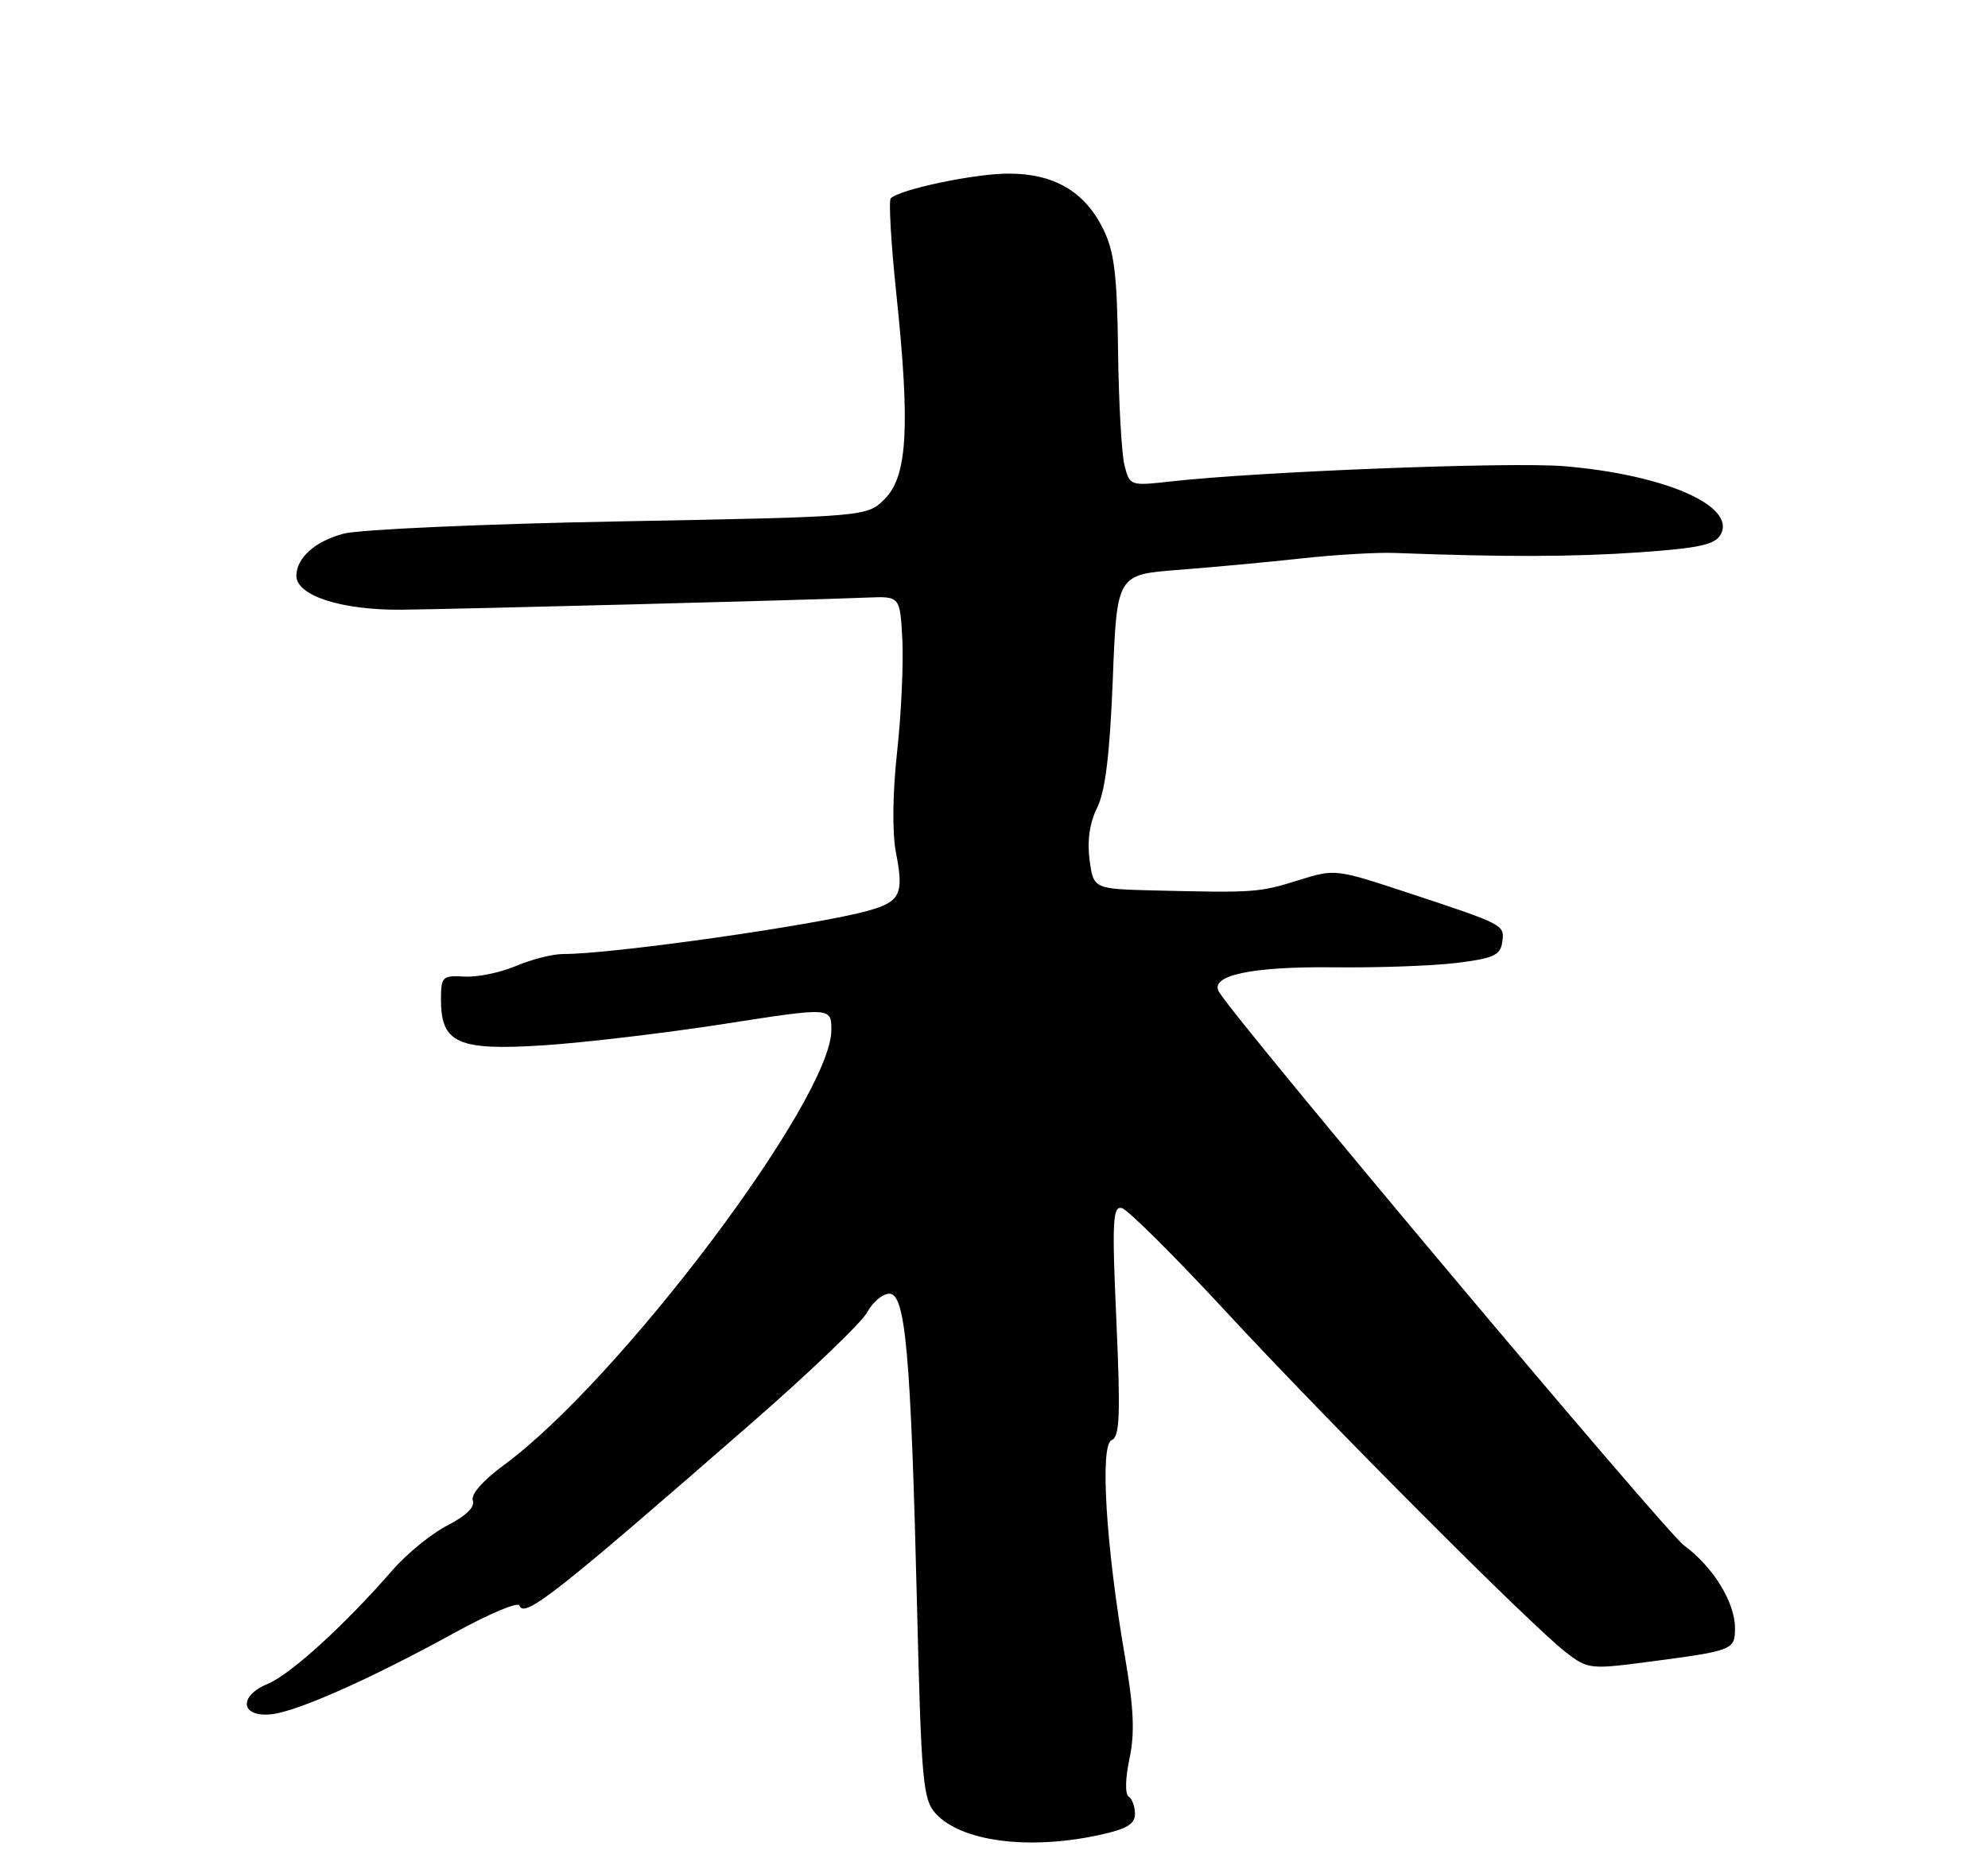 <?xml version="1.0" encoding="UTF-8" standalone="no"?>
<!DOCTYPE svg PUBLIC "-//W3C//DTD SVG 1.1//EN" "http://www.w3.org/Graphics/SVG/1.1/DTD/svg11.dtd" >
<svg xmlns="http://www.w3.org/2000/svg" xmlns:xlink="http://www.w3.org/1999/xlink" version="1.1" viewBox="0 0 275 256">
 <g >
 <path fill="currentColor"
d=" M 151.95 253.92 C 155.82 253.09 157.00 252.40 157.00 250.98 C 157.00 249.95 156.60 248.87 156.12 248.57 C 155.61 248.26 155.67 246.01 156.24 243.33 C 157.00 239.76 156.84 236.33 155.59 229.07 C 152.98 213.91 152.12 199.89 153.78 199.25 C 154.89 198.83 155.01 195.82 154.43 182.76 C 153.81 169.01 153.92 166.85 155.18 167.15 C 155.98 167.34 162.46 173.78 169.57 181.46 C 183.88 196.91 211.76 224.87 216.61 228.62 C 219.59 230.93 220.02 230.98 227.61 229.99 C 239.83 228.39 240.00 228.32 240.00 225.23 C 239.99 221.68 236.94 216.75 232.94 213.82 C 230.34 211.92 171.14 141.43 168.63 137.25 C 167.26 134.96 173.09 133.71 184.50 133.84 C 190.55 133.91 198.20 133.64 201.50 133.23 C 206.57 132.61 207.55 132.17 207.80 130.38 C 208.15 127.94 208.21 127.97 194.59 123.47 C 184.77 120.23 184.64 120.21 179.59 121.80 C 174.21 123.49 173.47 123.54 159.88 123.21 C 151.26 123.00 151.26 123.00 150.72 118.97 C 150.37 116.33 150.73 113.84 151.77 111.76 C 152.89 109.51 153.52 104.36 153.93 94.04 C 154.50 79.50 154.50 79.50 163.00 78.85 C 167.68 78.49 175.32 77.78 180.00 77.27 C 184.68 76.75 190.53 76.41 193.00 76.51 C 207.99 77.08 217.70 77.06 226.80 76.42 C 235.16 75.83 237.27 75.36 238.04 73.92 C 240.16 69.97 230.18 65.65 216.32 64.50 C 208.92 63.89 174.03 65.25 161.89 66.62 C 156.34 67.24 156.27 67.22 155.55 64.38 C 155.15 62.79 154.75 55.65 154.66 48.50 C 154.53 37.92 154.14 34.78 152.58 31.63 C 150.02 26.48 145.77 24.01 139.50 24.02 C 134.79 24.02 124.47 26.20 123.22 27.44 C 122.91 27.75 123.26 33.75 124.00 40.76 C 125.91 58.97 125.53 65.85 122.42 69.00 C 119.96 71.50 119.96 71.50 85.73 72.14 C 66.90 72.49 49.71 73.26 47.53 73.84 C 43.59 74.88 41.00 77.19 41.00 79.67 C 41.00 82.42 47.23 84.43 55.50 84.36 C 63.28 84.28 110.98 83.05 120.00 82.68 C 124.50 82.50 124.50 82.50 124.82 88.50 C 124.99 91.80 124.67 98.78 124.10 104.00 C 123.47 109.72 123.41 115.26 123.93 117.93 C 125.06 123.68 124.55 124.75 120.15 125.99 C 113.16 127.97 84.57 132.04 77.89 132.00 C 76.45 132.00 73.52 132.74 71.39 133.65 C 69.25 134.56 66.04 135.23 64.25 135.12 C 61.19 134.95 61.00 135.13 61.00 138.31 C 61.00 144.36 63.34 145.40 75.24 144.63 C 80.88 144.26 92.14 142.92 100.25 141.66 C 115.00 139.36 115.00 139.36 115.00 142.53 C 115.00 152.05 85.74 190.92 69.69 202.72 C 66.77 204.87 65.09 206.79 65.41 207.62 C 65.74 208.49 64.46 209.74 61.93 211.04 C 59.72 212.16 56.27 214.97 54.26 217.29 C 47.65 224.88 40.19 231.68 37.02 232.99 C 32.93 234.69 33.29 237.63 37.54 237.19 C 41.10 236.82 51.41 232.23 63.00 225.85 C 67.67 223.28 71.66 221.60 71.85 222.14 C 72.51 223.97 76.81 220.59 104.05 196.82 C 112.05 189.84 119.21 182.97 119.97 181.56 C 120.72 180.15 122.10 179.00 123.03 179.00 C 125.26 179.00 126.00 187.30 126.85 222.15 C 127.44 246.48 127.67 248.97 129.42 250.91 C 132.92 254.78 142.18 256.01 151.95 253.92 Z "/>
</g>
</svg>